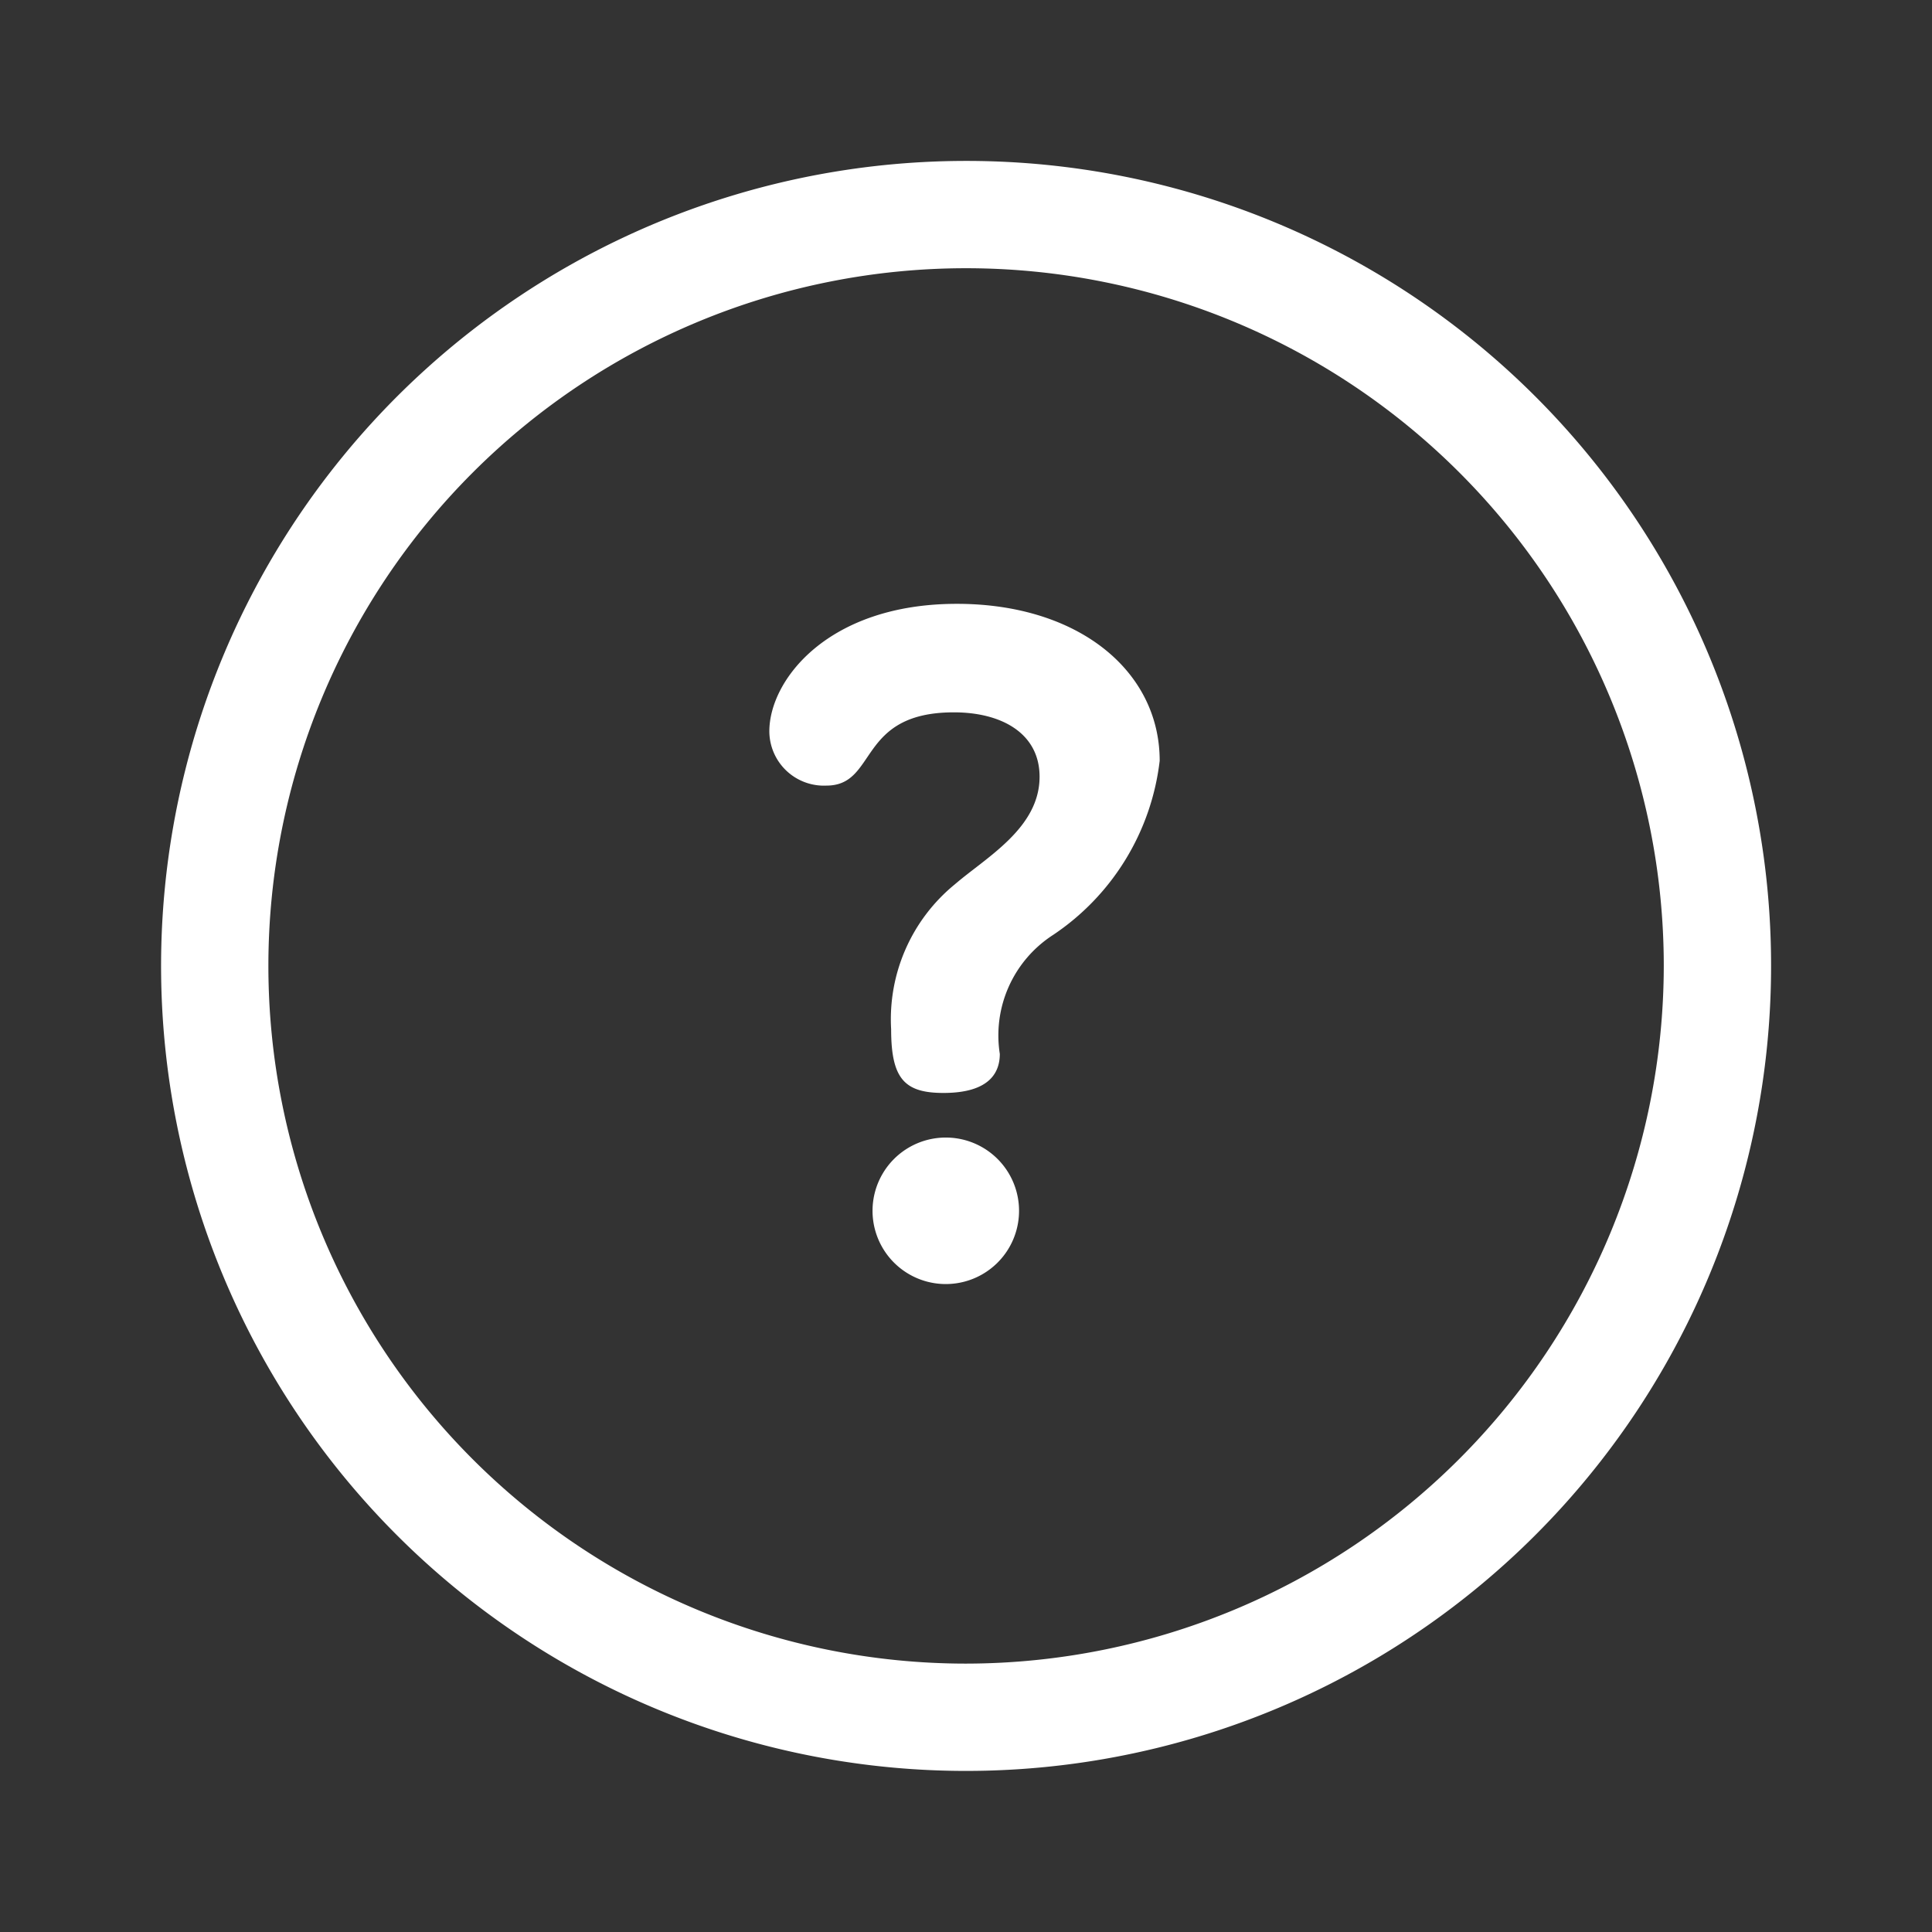 <svg xmlns="http://www.w3.org/2000/svg" xmlns:xlink="http://www.w3.org/1999/xlink" width="24" height="24" viewBox="0 0 24 24">
  <rect x="0" y="0" width="24" height="24" fill="#333333" stroke="none"/>
  <defs>
    <clipPath id="clip-path">
      <rect id="Rectangle_17487" data-name="Rectangle 17487" width="24" height="24" transform="translate(0.999 0.873)" fill="#fff" stroke="#707070" stroke-width="1"/>
    </clipPath>
  </defs>
  <g id="Mask_Group_320" data-name="Mask Group 320" transform="translate(-0.999 -0.873)" clip-path="url(#clip-path)">
    <g id="doubt" transform="translate(3 2.872)">
      <g id="Group_3648" data-name="Group 3648">
        <g id="Group_3647" data-name="Group 3647">
          <path id="Path_4251" data-name="Path 4251" d="M10,0A10,10,0,1,0,20,10,9.994,9.994,0,0,0,10,0Zm0,18.667A8.667,8.667,0,1,1,18.667,10,8.677,8.677,0,0,1,10,18.667Z" fill="#fff"/>
        </g>
      </g>
      <g id="Group_3650" data-name="Group 3650" transform="translate(8.849 12.129)">
        <g id="Group_3649" data-name="Group 3649">
          <path id="Path_4252" data-name="Path 4252" d="M15.122,19.5a.91.91,0,0,0,0,1.82.91.91,0,1,0,0-1.82Z" transform="translate(-14.223 -19.497)" fill="#fff"/>
        </g>
      </g>
      <g id="Group_3652" data-name="Group 3652" transform="translate(7.56 5.502)">
        <g id="Group_3651" data-name="Group 3651">
          <path id="Path_4253" data-name="Path 4253" d="M14.6,8.98c-1.6,0-2.329.946-2.329,1.584a.678.678,0,0,0,.709.674c.638,0,.378-.91,1.584-.91.591,0,1.064.26,1.064.8,0,.638-.662,1-1.052,1.336a2.164,2.164,0,0,0-.792,1.8c0,.615.165.792.65.792.579,0,.7-.26.7-.485a1.485,1.485,0,0,1,.662-1.478,3.026,3.026,0,0,0,1.324-2.163C17.121,9.819,16.117,8.98,14.6,8.98Z" transform="translate(-12.275 -8.98)" fill="#fff"/>
        </g>
      </g>
    </g>
  </g>
</svg>
